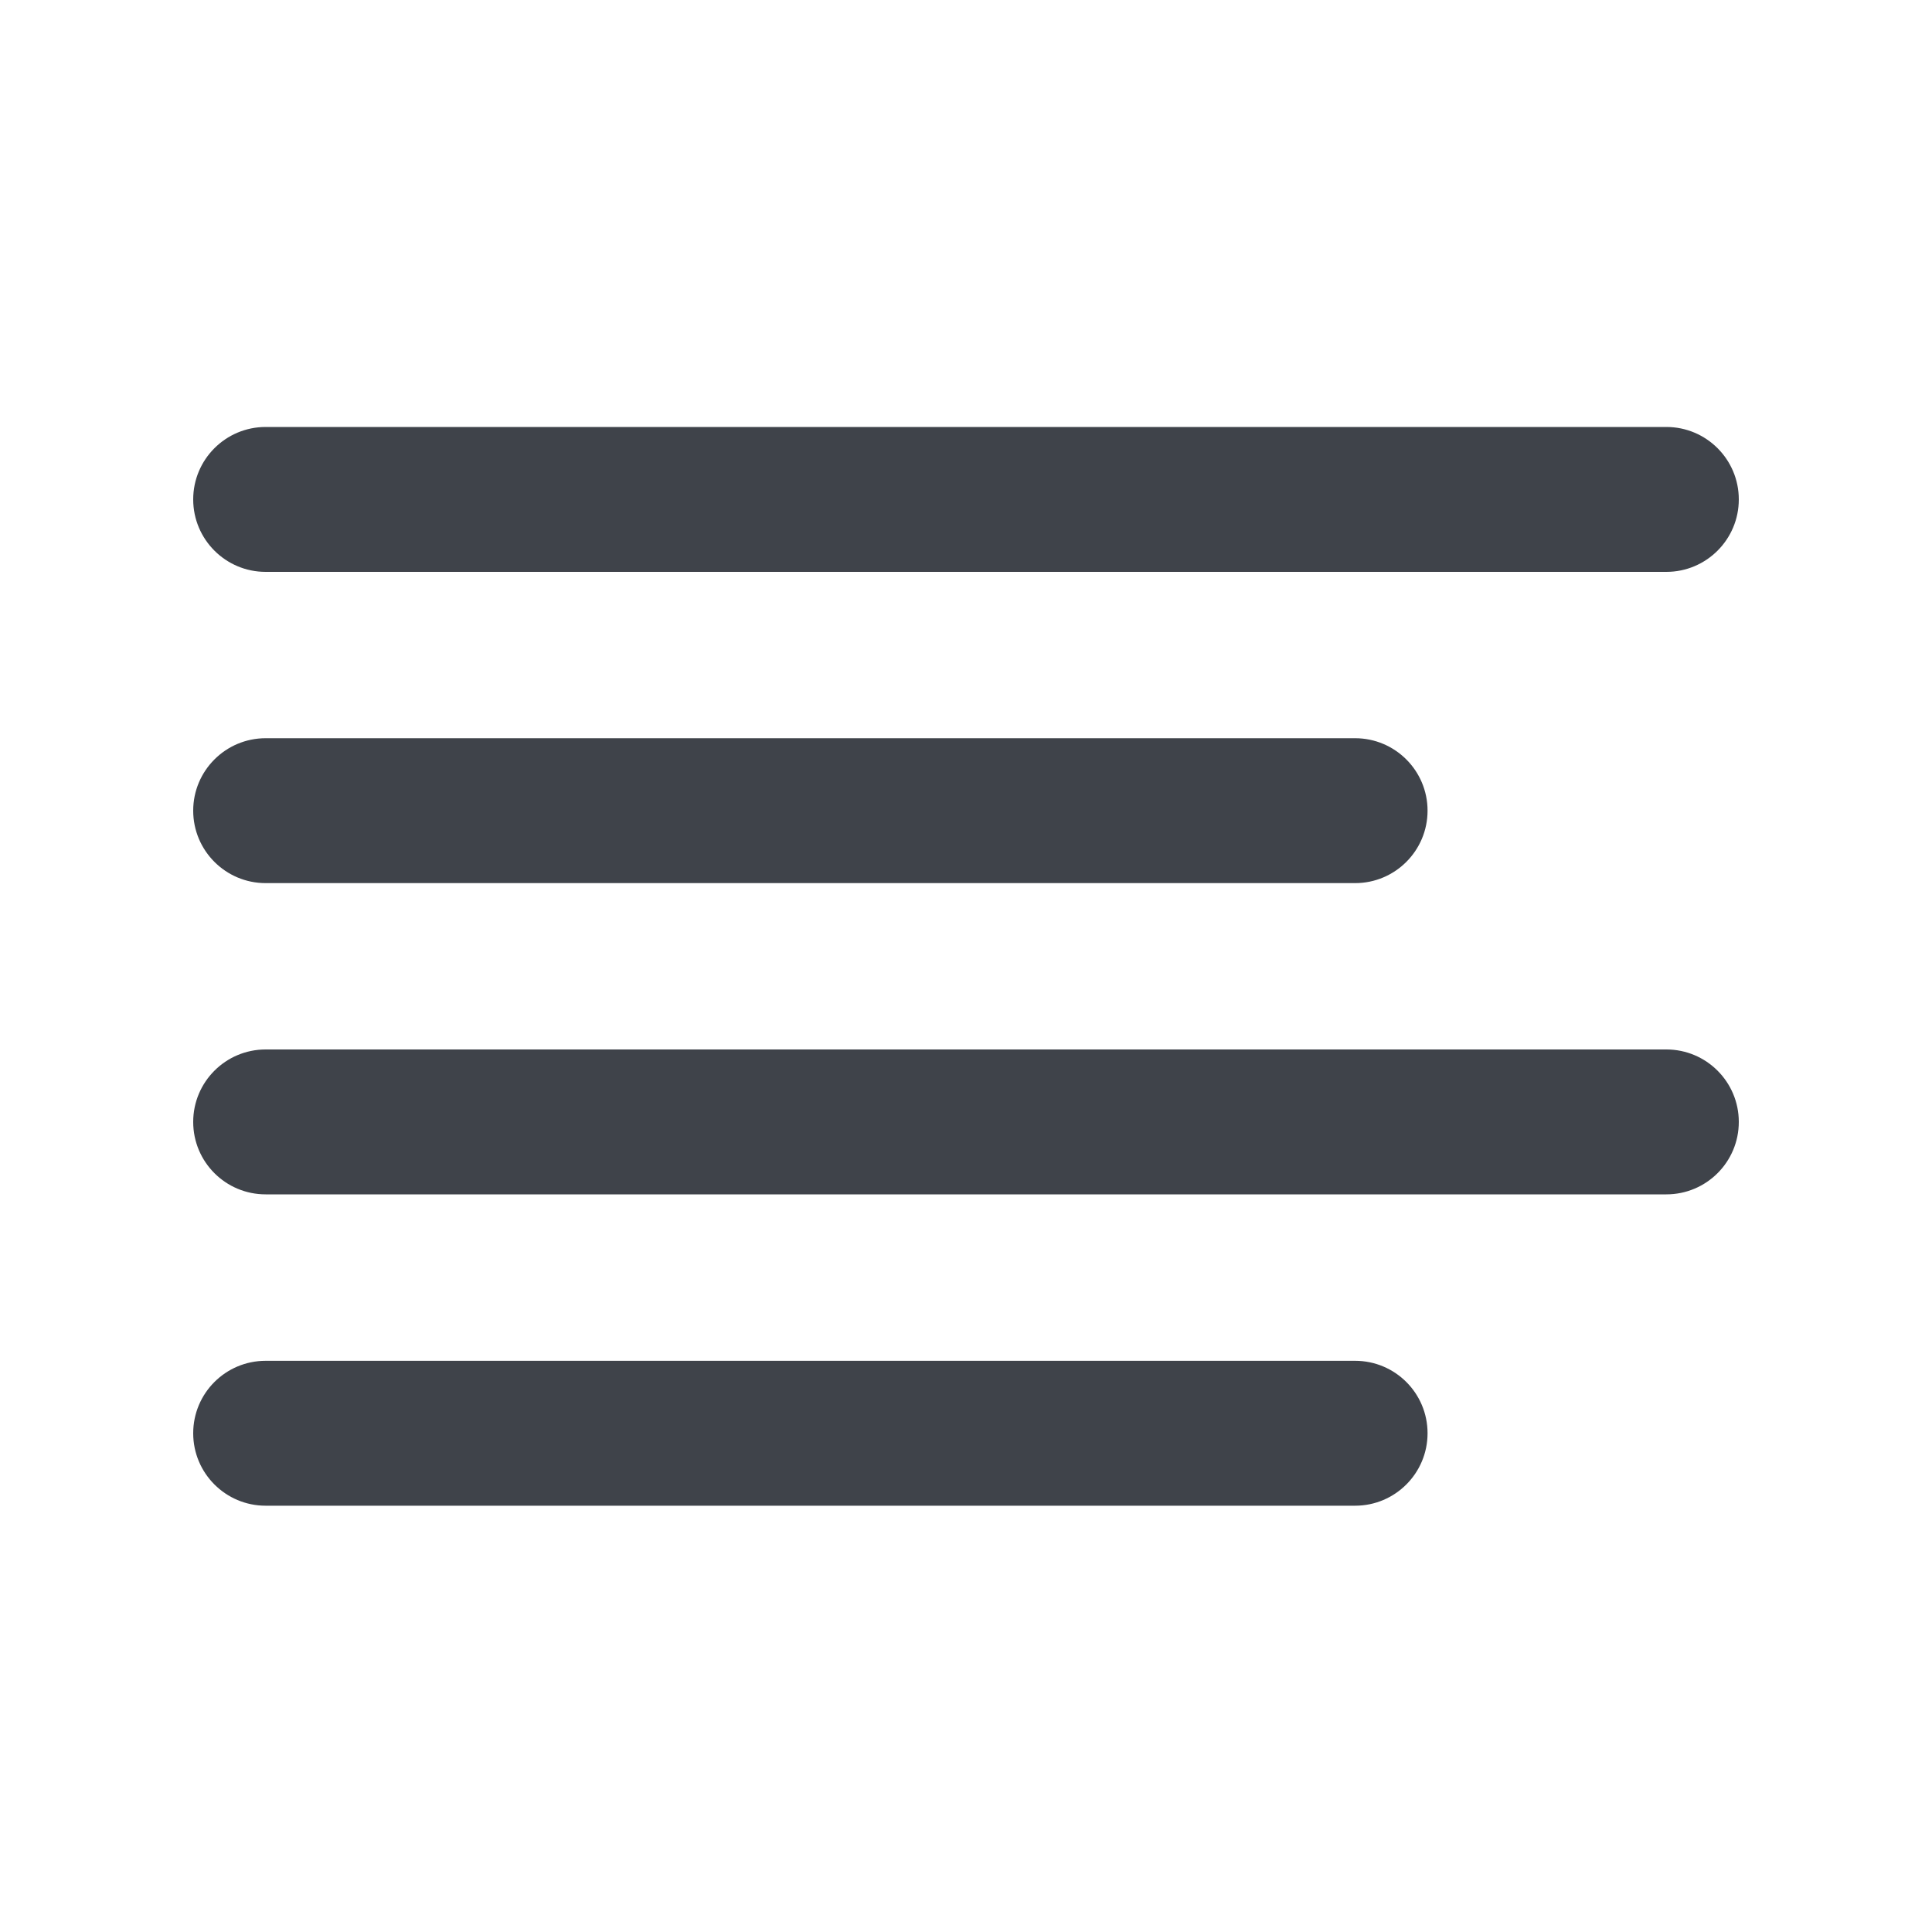 <svg width="20" height="20" viewBox="0 0 20 20" fill="none" xmlns="http://www.w3.org/2000/svg">
<path fill-rule="evenodd" clip-rule="evenodd" d="M2.75 4.42C2.336 4.42 2 4.756 2 5.17C2 5.584 2.336 5.92 2.75 5.92H17.25C17.664 5.92 18 5.584 18 5.17C18 4.756 17.664 4.42 17.25 4.42H2.75ZM2.75 7.642C2.336 7.642 2 7.978 2 8.392C2 8.806 2.336 9.142 2.75 9.142H14.028C14.442 9.142 14.778 8.806 14.778 8.392C14.778 7.978 14.442 7.642 14.028 7.642H2.75ZM2 11.614C2 11.2 2.336 10.864 2.75 10.864H17.25C17.664 10.864 18 11.2 18 11.614C18 12.029 17.664 12.364 17.25 12.364H2.75C2.336 12.364 2 12.029 2 11.614ZM2.75 14.087C2.336 14.087 2 14.422 2 14.837C2 15.251 2.336 15.587 2.75 15.587H14.028C14.442 15.587 14.778 15.251 14.778 14.837C14.778 14.422 14.442 14.087 14.028 14.087H2.75Z" fill="#3F434A"/>
</svg>
